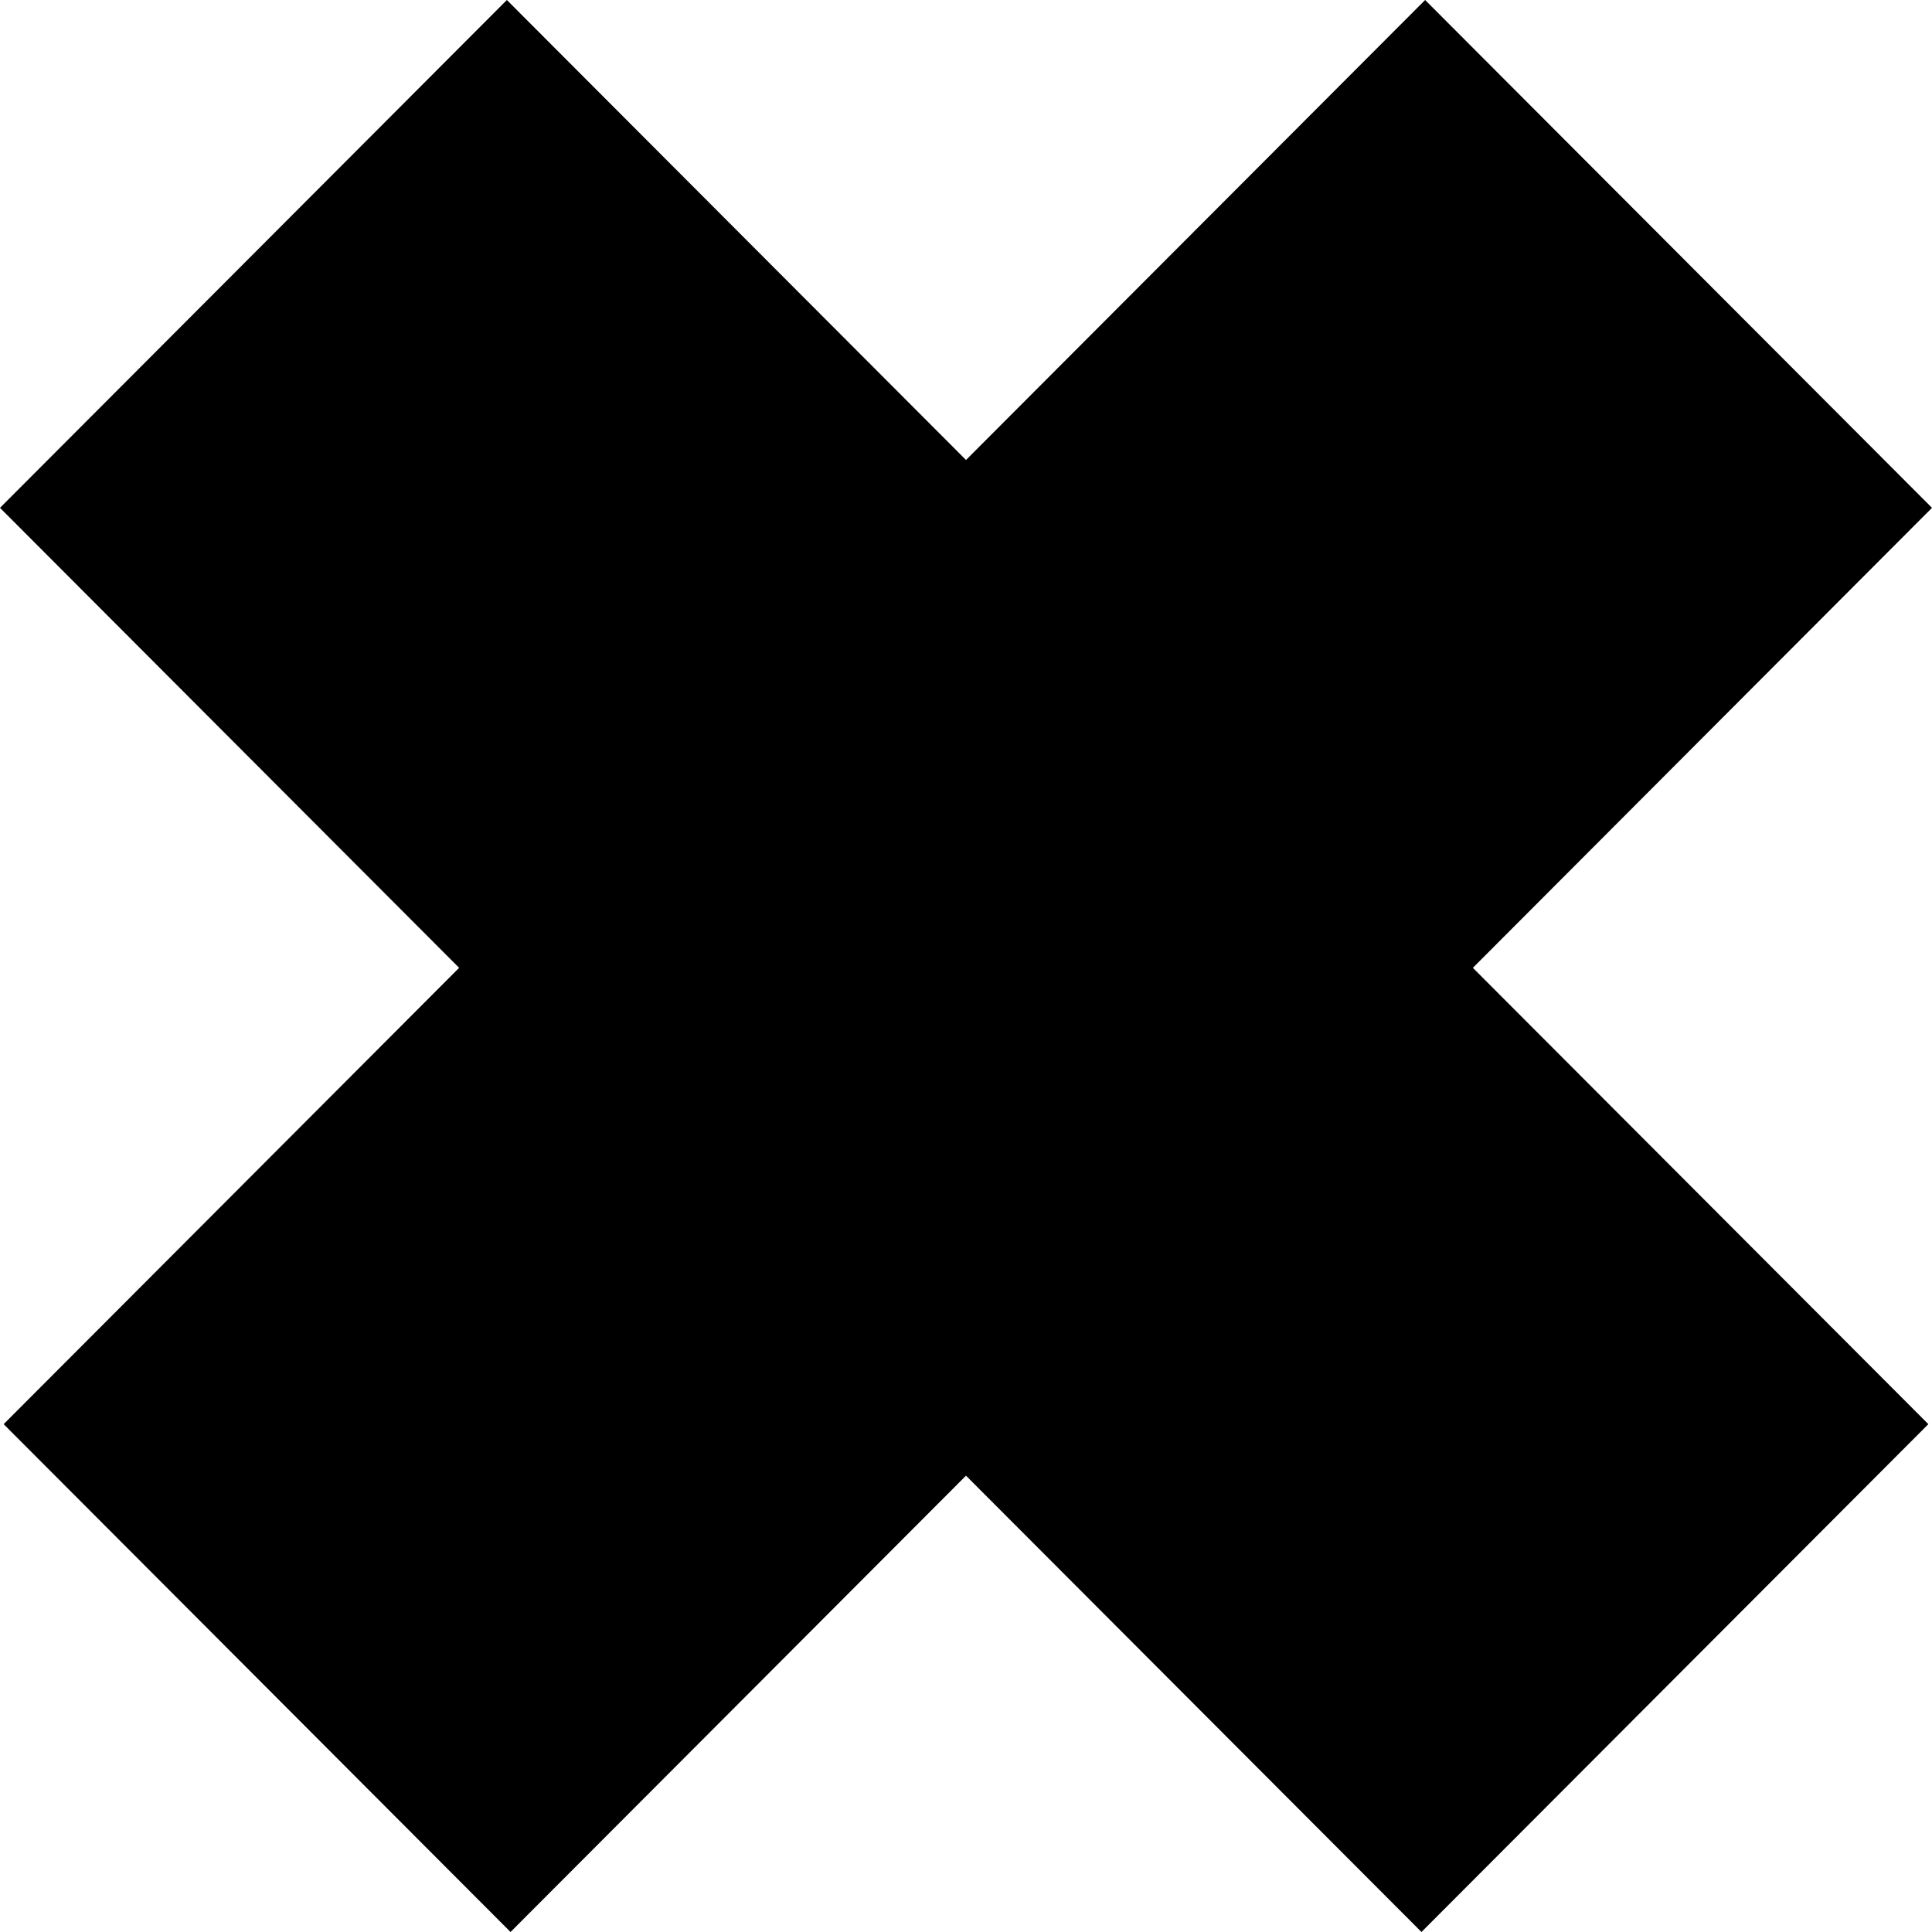 <svg width="56" height="56" viewBox="0 0 56 56" fill="none" xmlns="http://www.w3.org/2000/svg">
<path fill-rule="evenodd" clip-rule="evenodd" d="M14.692 0L0 14.72L13.308 28.053L0.106 41.28L14.798 56L28 42.773L41.202 56L55.894 41.28L42.692 28.053L56 14.72L41.308 8.11866e-06L28 13.333L14.692 0Z" fill="black"/>
</svg>
